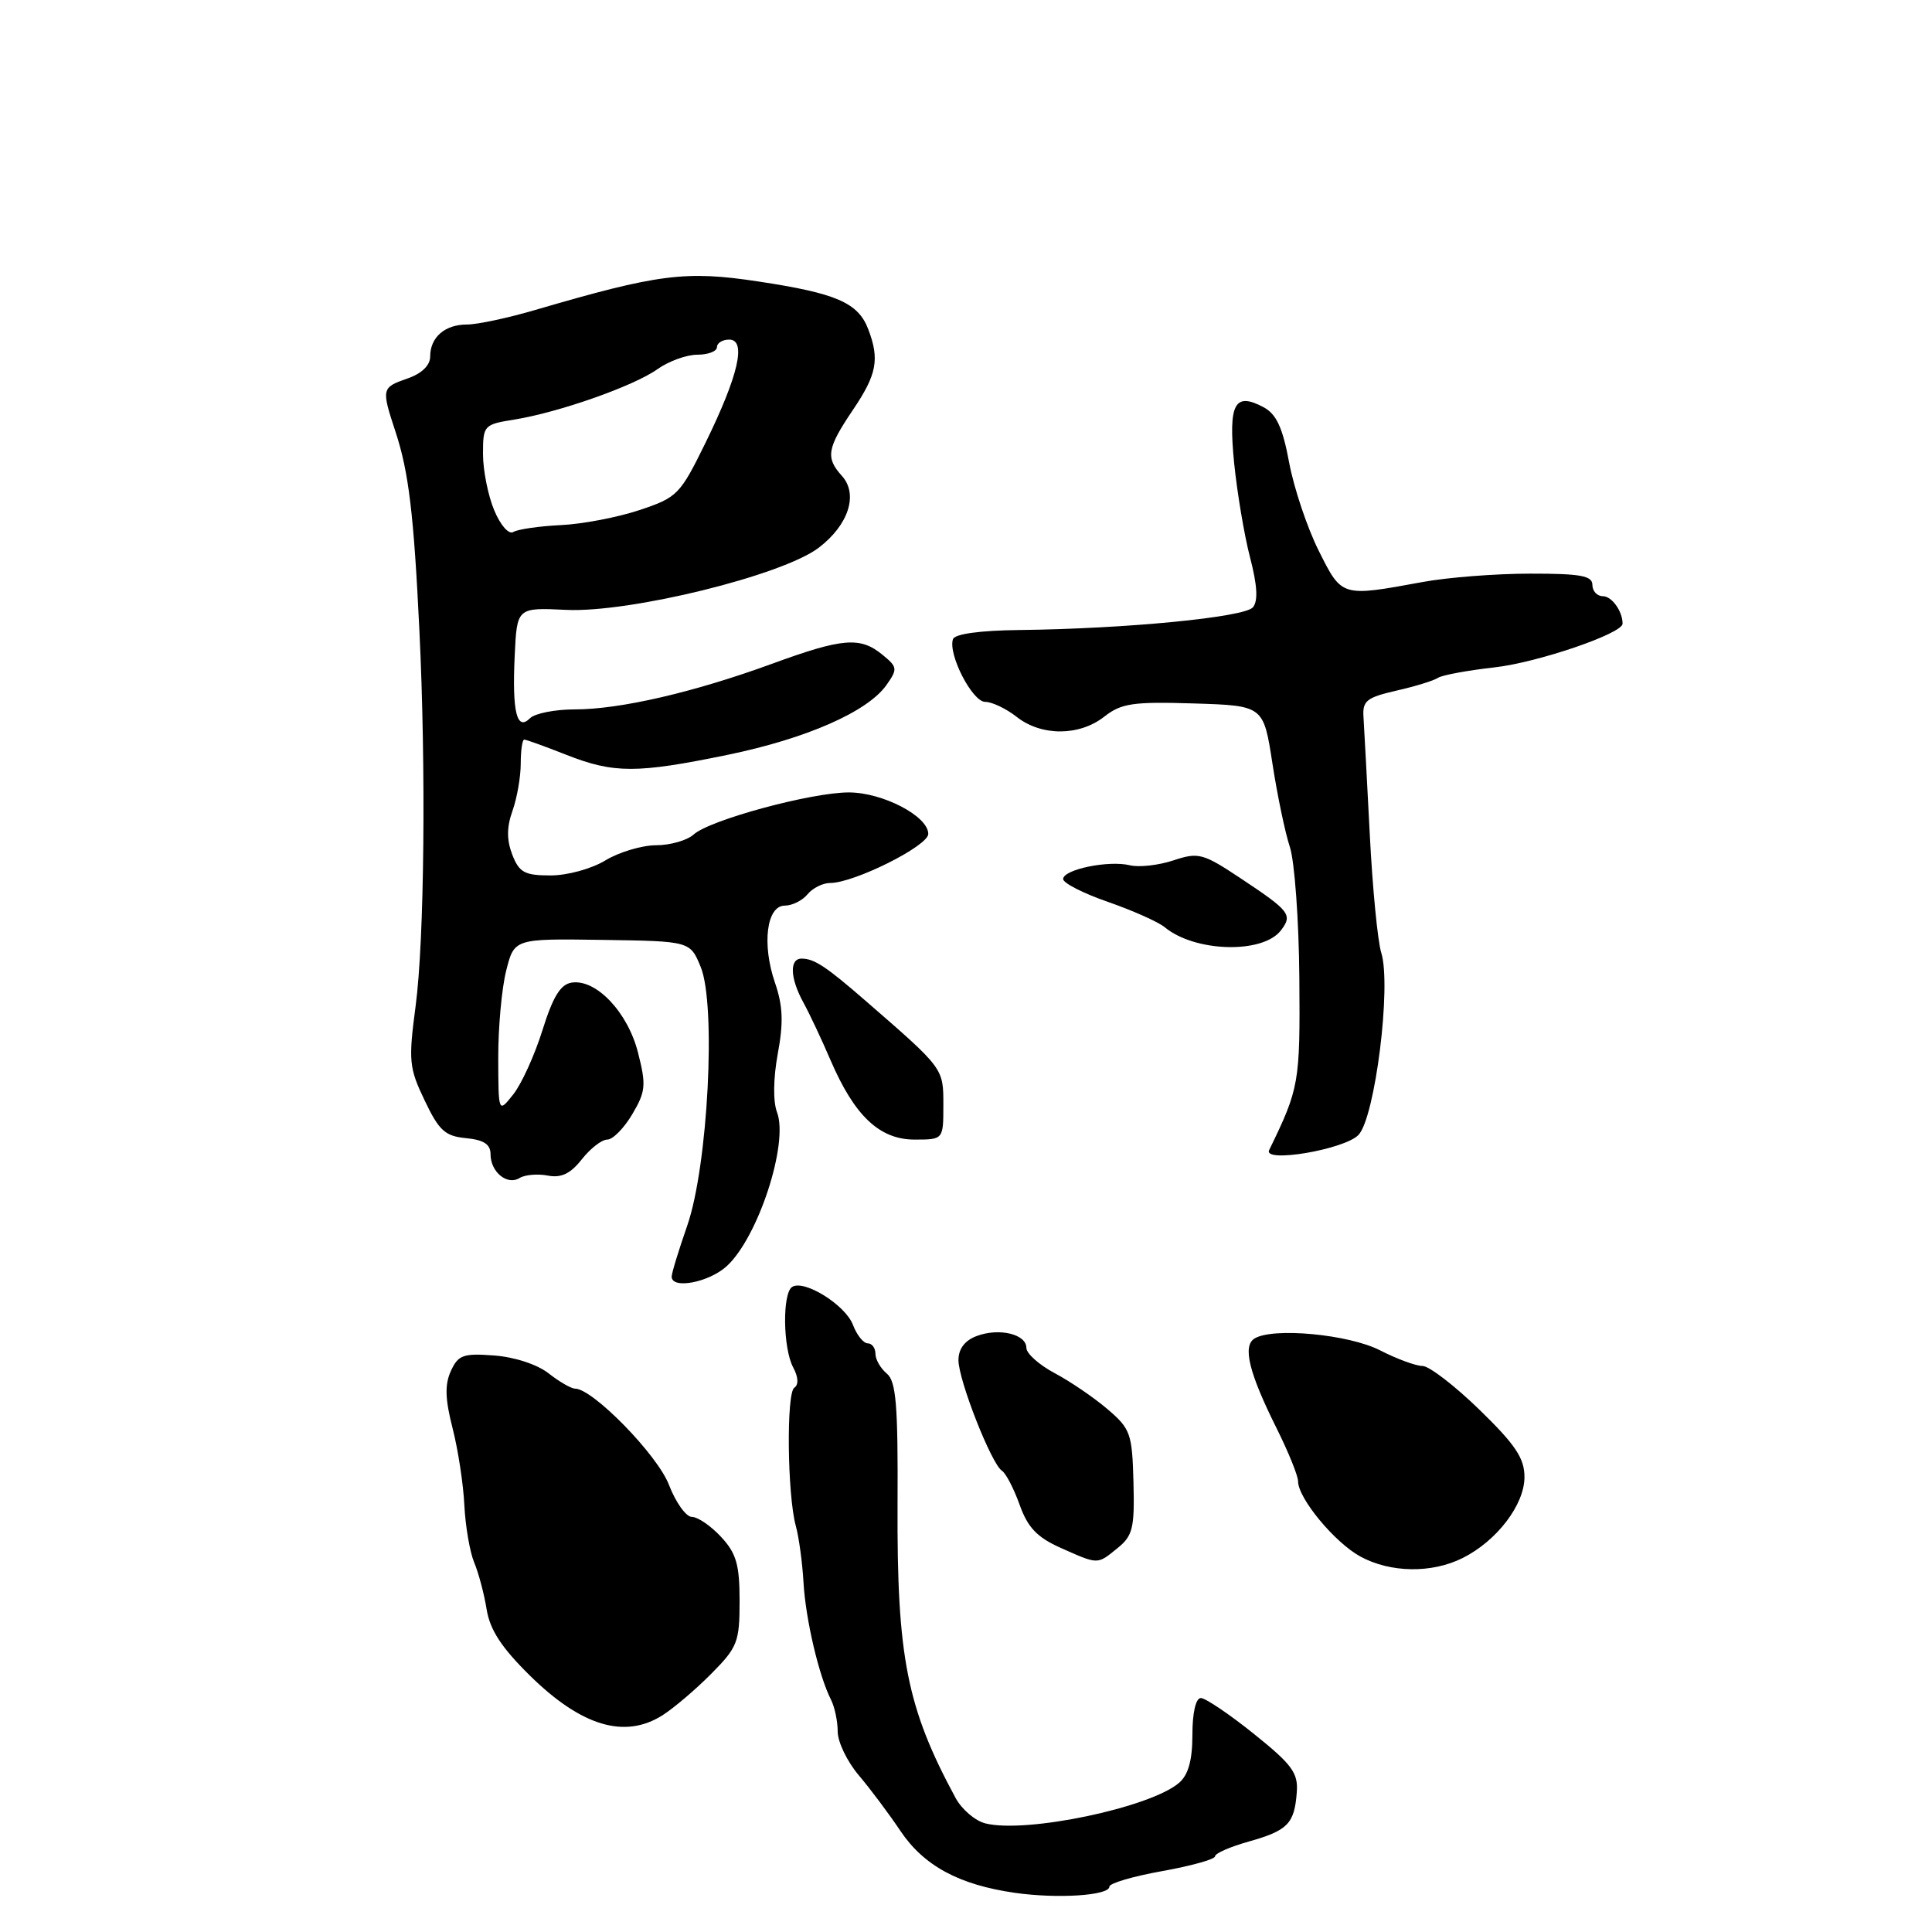 <?xml version="1.0" encoding="UTF-8" standalone="no"?>
<!DOCTYPE svg PUBLIC "-//W3C//DTD SVG 1.1//EN" "http://www.w3.org/Graphics/SVG/1.1/DTD/svg11.dtd" >
<svg xmlns="http://www.w3.org/2000/svg" xmlns:xlink="http://www.w3.org/1999/xlink" version="1.1" viewBox="0 0 256 256">
 <g >
 <path fill="currentColor"
d=" M 147.00 249.99 C 147.00 249.54 150.15 248.62 154.00 247.93 C 157.85 247.24 161.00 246.36 161.00 245.97 C 161.00 245.58 163.02 244.70 165.48 244.01 C 170.63 242.56 171.52 241.65 171.83 237.50 C 172.03 234.93 171.22 233.82 166.15 229.75 C 162.90 227.14 159.73 225.00 159.12 225.00 C 158.45 225.00 158.00 226.94 158.00 229.85 C 158.00 233.21 157.47 235.16 156.25 236.22 C 152.48 239.50 135.99 242.97 130.57 241.61 C 129.21 241.27 127.44 239.75 126.62 238.24 C 120.16 226.29 118.84 219.59 118.93 199.38 C 119.00 186.17 118.74 183.03 117.51 182.01 C 116.68 181.32 116.00 180.14 116.00 179.38 C 116.00 178.62 115.54 178.00 114.98 178.00 C 114.41 178.00 113.53 176.90 113.02 175.55 C 112.02 172.92 106.58 169.52 104.97 170.52 C 103.65 171.33 103.74 178.65 105.10 181.19 C 105.79 182.47 105.84 183.49 105.25 183.88 C 104.18 184.58 104.32 198.07 105.45 202.20 C 105.86 203.68 106.32 207.06 106.47 209.70 C 106.75 214.58 108.51 222.08 110.12 225.24 C 110.60 226.19 111.00 228.09 111.00 229.45 C 111.00 230.81 112.25 233.41 113.78 235.22 C 115.31 237.02 117.80 240.35 119.32 242.62 C 122.42 247.23 127.08 249.75 134.48 250.81 C 140.15 251.62 147.00 251.17 147.00 249.99 Z  M 87.79 227.28 C 89.28 226.33 92.19 223.86 94.25 221.78 C 97.73 218.27 98.00 217.57 98.00 212.14 C 98.00 207.32 97.57 205.83 95.55 203.65 C 94.20 202.19 92.46 201.00 91.68 201.00 C 90.91 201.00 89.54 199.09 88.64 196.75 C 87.13 192.79 78.54 184.00 76.20 184.00 C 75.69 184.00 74.11 183.09 72.70 181.98 C 71.20 180.80 68.18 179.81 65.48 179.61 C 61.38 179.30 60.71 179.54 59.74 181.67 C 58.92 183.47 58.98 185.39 59.97 189.25 C 60.70 192.10 61.40 196.69 61.53 199.46 C 61.67 202.23 62.25 205.62 62.82 207.00 C 63.40 208.38 64.15 211.18 64.48 213.24 C 64.92 215.97 66.46 218.32 70.19 222.00 C 77.03 228.73 82.77 230.46 87.79 227.28 Z  M 193.80 206.45 C 198.33 204.19 202.00 199.39 202.00 195.72 C 202.00 193.22 200.81 191.44 196.04 186.80 C 192.76 183.61 189.36 181.00 188.50 181.00 C 187.63 181.00 185.09 180.07 182.85 178.92 C 178.70 176.80 168.66 175.86 166.23 177.36 C 164.62 178.35 165.50 181.92 169.14 189.22 C 170.71 192.37 172.00 195.54 172.00 196.28 C 172.00 198.53 176.86 204.40 180.26 206.25 C 184.23 208.41 189.70 208.50 193.80 206.45 Z  M 148.07 205.14 C 150.10 203.50 150.35 202.49 150.19 196.39 C 150.02 189.95 149.80 189.32 146.75 186.72 C 144.96 185.19 141.81 183.04 139.75 181.95 C 137.69 180.85 136.00 179.35 136.00 178.60 C 136.00 176.77 132.36 175.91 129.39 177.04 C 127.83 177.63 127.00 178.74 127.00 180.23 C 127.01 182.89 131.36 193.97 132.76 194.88 C 133.29 195.22 134.34 197.25 135.11 199.40 C 136.18 202.40 137.42 203.70 140.50 205.08 C 145.58 207.34 145.36 207.34 148.07 205.14 Z  M 96.32 167.75 C 100.47 163.92 104.52 151.49 102.96 147.38 C 102.42 145.96 102.46 142.89 103.06 139.62 C 103.83 135.49 103.74 133.27 102.69 130.22 C 100.93 125.11 101.58 120.00 103.99 120.00 C 104.96 120.00 106.32 119.33 107.00 118.50 C 107.68 117.67 109.03 117.00 110.00 117.00 C 113.17 117.00 123.00 112.09 123.00 110.50 C 123.00 108.15 116.98 105.01 112.48 105.00 C 107.50 105.00 94.06 108.64 91.92 110.57 C 91.05 111.36 88.80 112.00 86.92 112.00 C 85.04 112.01 82.03 112.91 80.23 114.00 C 78.39 115.12 75.19 116.00 72.95 116.00 C 69.51 116.00 68.80 115.61 67.88 113.25 C 67.13 111.29 67.13 109.62 67.91 107.43 C 68.51 105.74 69.00 102.93 69.00 101.18 C 69.00 99.43 69.21 98.00 69.46 98.00 C 69.72 98.00 72.21 98.90 75.00 100.00 C 81.33 102.50 84.35 102.50 96.37 100.03 C 106.85 97.87 114.96 94.31 117.46 90.77 C 118.96 88.64 118.93 88.39 116.92 86.75 C 113.98 84.34 111.66 84.53 102.28 87.96 C 91.90 91.75 82.15 94.00 76.14 94.00 C 73.53 94.00 70.87 94.53 70.23 95.17 C 68.48 96.92 67.85 94.36 68.20 86.89 C 68.50 80.50 68.50 80.50 75.00 80.81 C 83.44 81.22 103.68 76.24 108.48 72.58 C 112.45 69.56 113.76 65.49 111.55 63.05 C 109.38 60.65 109.58 59.41 113.00 54.34 C 116.19 49.62 116.57 47.63 115.05 43.63 C 113.71 40.11 110.83 38.86 100.50 37.30 C 90.84 35.83 87.23 36.30 70.93 41.07 C 67.32 42.13 63.24 43.00 61.88 43.00 C 58.94 43.00 57.00 44.69 57.00 47.25 C 57.00 48.41 55.88 49.50 54.00 50.15 C 50.55 51.35 50.52 51.48 52.41 57.22 C 54.15 62.50 54.83 68.09 55.57 83.50 C 56.46 101.76 56.23 124.60 55.07 133.32 C 54.11 140.56 54.20 141.50 56.27 145.82 C 58.17 149.81 58.98 150.55 61.75 150.81 C 64.11 151.04 65.00 151.63 65.00 152.94 C 65.00 155.30 67.21 157.11 68.85 156.09 C 69.55 155.66 71.23 155.51 72.58 155.77 C 74.37 156.11 75.58 155.53 77.09 153.62 C 78.22 152.18 79.74 151.00 80.47 151.00 C 81.20 151.00 82.69 149.49 83.78 147.64 C 85.56 144.63 85.64 143.79 84.54 139.48 C 83.19 134.13 79.00 129.71 75.76 130.20 C 74.27 130.42 73.27 132.06 71.88 136.50 C 70.85 139.80 69.11 143.62 68.02 145.00 C 66.04 147.50 66.04 147.50 66.02 140.19 C 66.01 136.17 66.48 130.97 67.07 128.63 C 68.14 124.37 68.14 124.37 79.79 124.54 C 91.44 124.71 91.44 124.71 92.84 128.11 C 94.92 133.13 93.81 154.52 91.06 162.41 C 89.93 165.66 89.00 168.69 89.00 169.16 C 89.00 170.88 93.97 169.92 96.32 167.75 Z  M 180.00 150.39 C 182.20 148.11 184.40 130.59 183.02 126.23 C 182.55 124.73 181.86 117.65 181.50 110.50 C 181.13 103.35 180.76 96.39 180.67 95.02 C 180.52 92.87 181.08 92.42 185.00 91.52 C 187.47 90.96 189.97 90.20 190.53 89.82 C 191.10 89.45 194.48 88.83 198.03 88.43 C 203.71 87.80 215.00 83.95 215.00 82.64 C 215.00 80.99 213.57 79.00 212.39 79.00 C 211.63 79.00 211.00 78.33 211.00 77.50 C 211.00 76.29 209.42 76.00 202.75 76.01 C 198.21 76.01 191.80 76.51 188.50 77.12 C 177.71 79.10 177.82 79.14 174.73 72.96 C 173.21 69.92 171.45 64.67 170.82 61.30 C 169.96 56.66 169.13 54.87 167.43 53.96 C 163.58 51.90 162.75 53.48 163.53 61.36 C 163.93 65.29 164.87 70.92 165.64 73.87 C 166.60 77.55 166.72 79.63 166.02 80.47 C 164.93 81.79 149.22 83.32 135.07 83.48 C 129.83 83.54 126.50 84.00 126.27 84.70 C 125.60 86.71 128.84 93.00 130.54 93.00 C 131.45 93.00 133.33 93.90 134.73 95.00 C 138.00 97.57 143.03 97.55 146.32 94.96 C 148.58 93.19 150.11 92.96 158.17 93.21 C 167.42 93.50 167.42 93.50 168.60 101.15 C 169.25 105.37 170.29 110.36 170.92 112.25 C 171.54 114.15 172.11 121.95 172.17 129.60 C 172.28 143.48 172.16 144.20 168.17 152.39 C 167.32 154.15 178.13 152.32 180.00 150.39 Z  M 125.00 146.42 C 125.00 141.53 125.07 141.62 114.75 132.66 C 109.47 128.07 107.91 127.04 106.25 127.02 C 104.58 126.99 104.67 129.59 106.46 132.85 C 107.26 134.31 108.88 137.75 110.06 140.50 C 113.23 147.87 116.55 151.00 121.19 151.00 C 125.00 151.00 125.00 151.00 125.00 146.42 Z  M 169.72 123.29 C 171.31 121.22 170.92 120.72 164.48 116.44 C 159.38 113.05 158.82 112.90 155.47 114.01 C 153.50 114.66 150.91 114.95 149.70 114.65 C 146.89 113.97 140.91 115.20 140.87 116.47 C 140.86 117.01 143.53 118.37 146.82 119.51 C 150.10 120.65 153.48 122.16 154.33 122.86 C 158.32 126.17 167.31 126.42 169.72 123.29 Z  M 65.48 67.60 C 64.67 65.66 64.00 62.31 64.00 60.16 C 64.00 56.36 64.11 56.24 68.13 55.60 C 74.04 54.65 83.97 51.16 87.11 48.92 C 88.60 47.86 90.98 47.00 92.40 47.00 C 93.83 47.00 95.00 46.55 95.00 46.00 C 95.00 45.45 95.73 45.00 96.62 45.00 C 98.95 45.00 97.85 49.76 93.48 58.68 C 90.11 65.55 89.75 65.92 84.73 67.59 C 81.85 68.55 77.16 69.45 74.29 69.58 C 71.43 69.72 68.61 70.13 68.02 70.49 C 67.42 70.86 66.32 69.62 65.48 67.60 Z "/>
</g>
</svg>